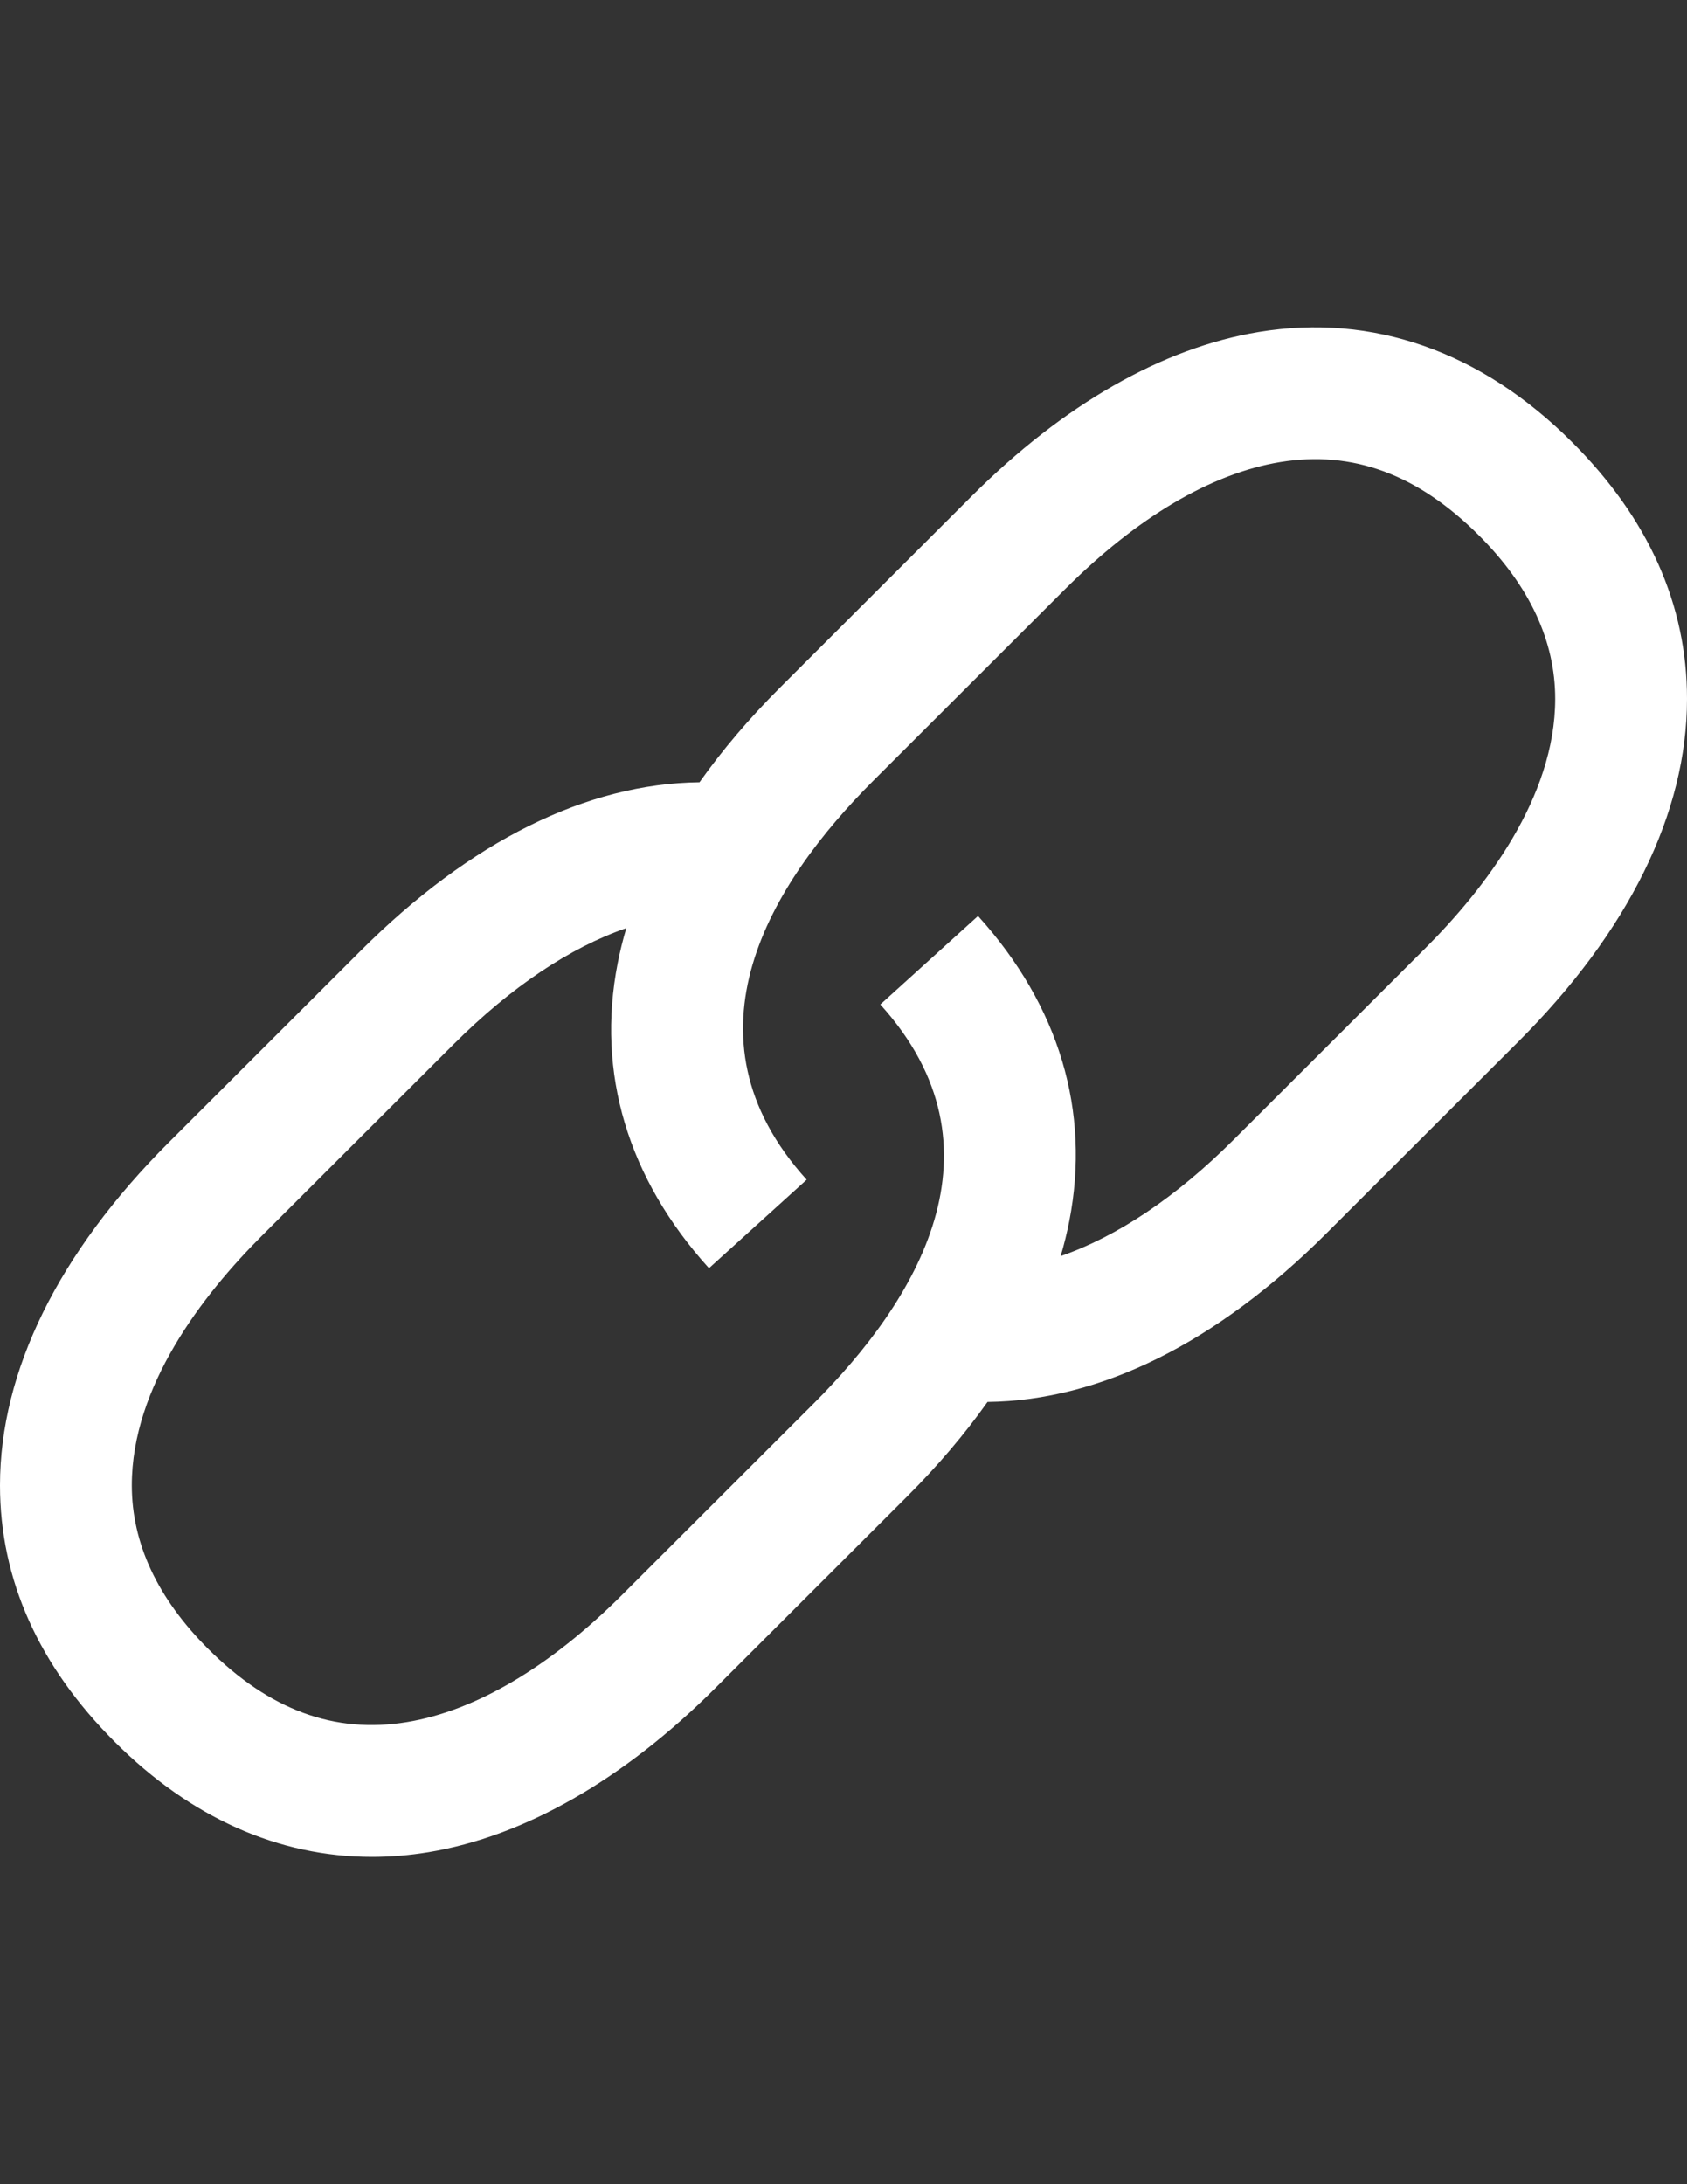 <?xml version="1.0" encoding="utf-8"?>
<!-- Generator: Adobe Illustrator 16.0.0, SVG Export Plug-In . SVG Version: 6.00 Build 0)  -->
<!DOCTYPE svg PUBLIC "-//W3C//DTD SVG 1.1//EN" "http://www.w3.org/Graphics/SVG/1.1/DTD/svg11.dtd">
<svg version="1.1" id="Capa_1" xmlns="http://www.w3.org/2000/svg" xmlns:xlink="http://www.w3.org/1999/xlink" x="0px" y="0px"
	 width="612px" height="792px" viewBox="0 0 612 792" enable-background="new 0 0 612 792" xml:space="preserve">
<rect x="0" y="0" width="612" height="792" fill="#333333" stroke="none"/>
<g>
	<g>
		<path fill="#FFFFFF" d="M570.297,160.307c-32.977-32.92-72.285-46.72-113.683-39.923c-34.841,5.727-70.821,26.287-104.05,59.461
			l-69.523,69.409c-11.222,11.204-21.007,22.724-29.275,34.401c-40.932,0.47-83.145,21.387-122.965,61.14l-69.524,69.41
			C21.189,454.225,0,497.24,0,538.599c0,34.146,14.032,65.467,41.707,93.095c27.5,27.455,59.403,41.614,93.254,41.612
			c6.738,0,13.557-0.563,20.43-1.69c34.842-5.727,70.824-26.287,104.053-59.46l69.524-69.409
			c11.221-11.202,21.006-22.723,29.273-34.401c40.929-0.476,83.144-21.389,122.964-61.144l69.523-69.409
			C590.812,337.773,612,294.758,612,253.399C612,219.255,597.97,187.933,570.297,160.307z M516.946,343.956l-69.522,69.409
			c-20.808,20.773-42.204,35.049-62.641,42.096c1.265-4.259,2.313-8.51,3.138-12.739c7.767-39.825-3.686-78.063-33.12-110.579
			l-35.445,32.087c47.377,52.339,13.009,107.565-24.168,144.678l-69.524,69.409c-26.119,26.073-53.1,42.021-78.025,46.117
			c-26.299,4.321-49.905-4.37-72.151-26.58c-18.364-18.331-27.674-38.268-27.674-59.256c0-35.864,25.691-69.04,47.244-90.556
			l69.525-69.41c20.801-20.767,42.197-35.042,62.629-42.09c-1.265,4.257-2.313,8.503-3.138,12.731
			c-7.774,39.827,3.68,78.067,33.127,110.585l35.441-32.094c-47.38-52.32-13.001-107.554,24.18-144.676l69.522-69.41
			c26.117-26.073,53.096-42.02,78.021-46.116c26.307-4.32,49.904,4.373,72.148,26.579c18.364,18.332,27.675,38.268,27.675,59.257
			C564.188,289.263,538.498,322.439,516.946,343.956z"/>
	</g>
</g>
</svg>
